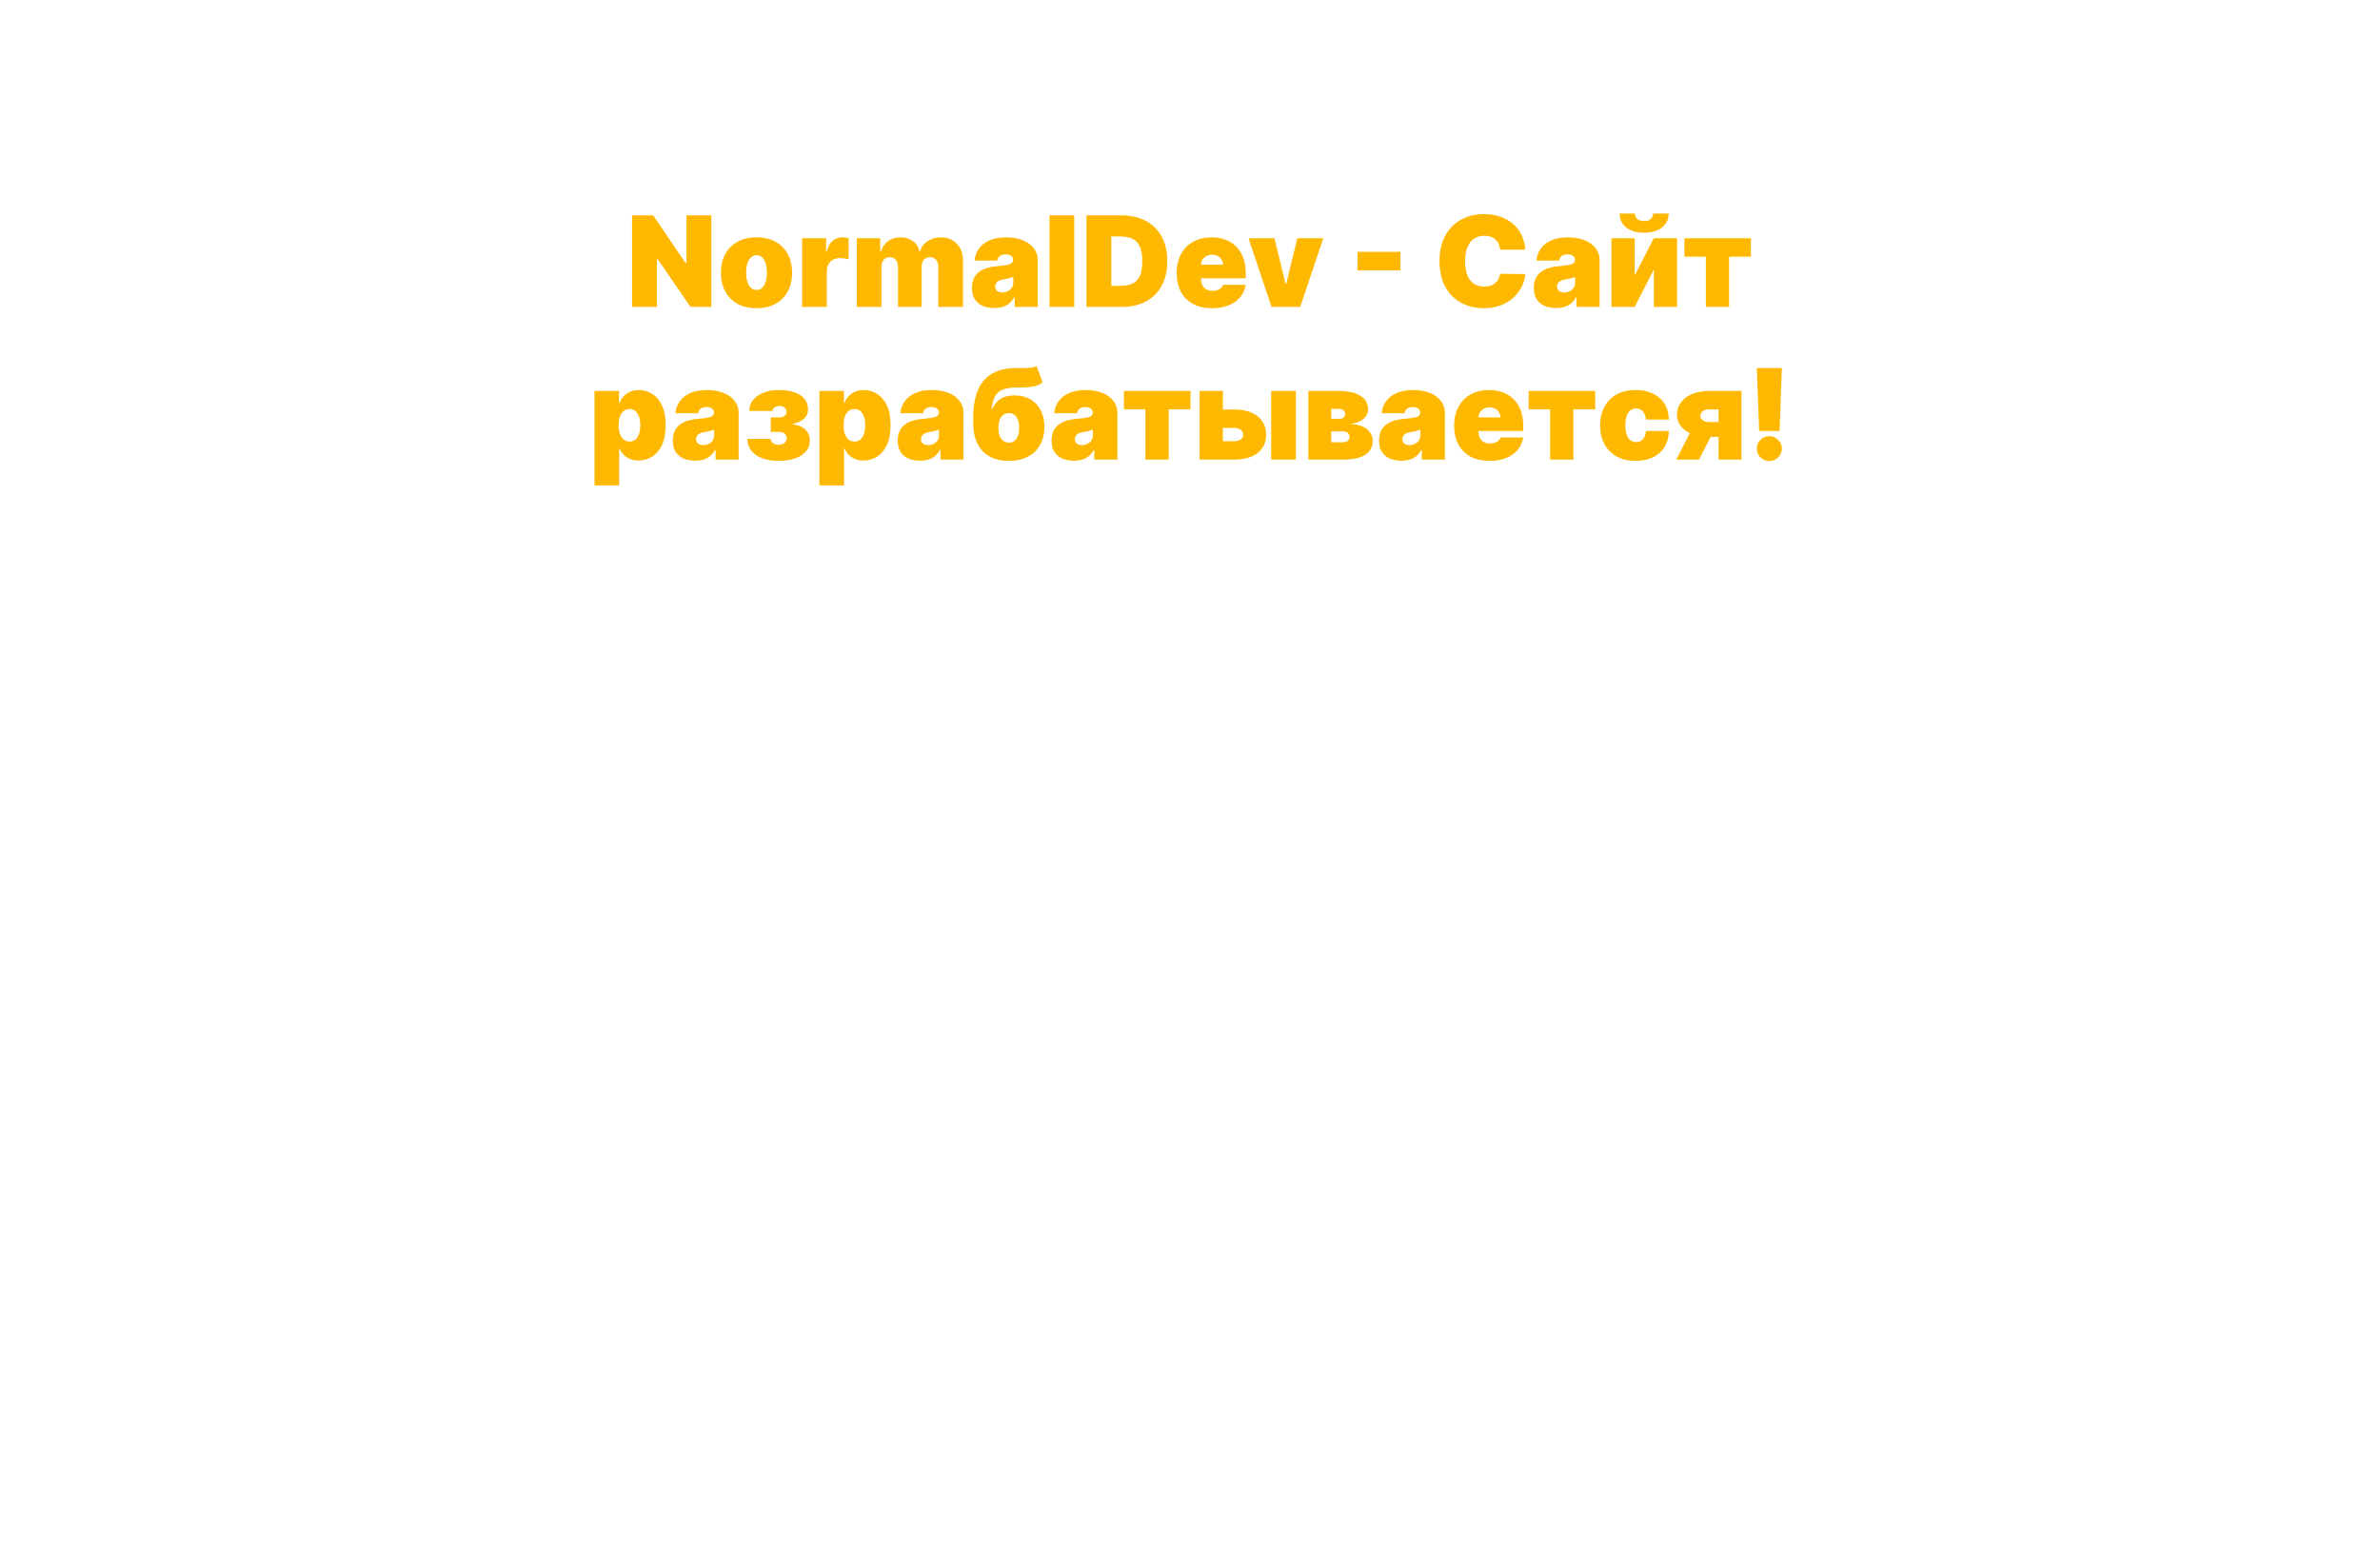 <svg width="1512" height="982" viewBox="0 0 1512 982" fill="none" xmlns="http://www.w3.org/2000/svg">
<rect width="1512" height="982" fill="white"/>
<path d="M451.888 136.818V195H438.706L417.683 164.432H417.342V195H401.547V136.818H414.956L435.638 167.273H436.092V136.818H451.888ZM480.609 195.795C475.875 195.795 471.821 194.858 468.45 192.983C465.079 191.089 462.494 188.456 460.695 185.085C458.895 181.695 457.996 177.765 457.996 173.295C457.996 168.826 458.895 164.905 460.695 161.534C462.494 158.144 465.079 155.511 468.45 153.636C471.821 151.742 475.875 150.795 480.609 150.795C485.344 150.795 489.397 151.742 492.768 153.636C496.14 155.511 498.725 158.144 500.524 161.534C502.323 164.905 503.223 168.826 503.223 173.295C503.223 177.765 502.323 181.695 500.524 185.085C498.725 188.456 496.14 191.089 492.768 192.983C489.397 194.858 485.344 195.795 480.609 195.795ZM480.723 184.205C482.049 184.205 483.195 183.759 484.161 182.869C485.126 181.979 485.875 180.71 486.405 179.062C486.935 177.415 487.2 175.455 487.2 173.182C487.2 170.89 486.935 168.93 486.405 167.301C485.875 165.653 485.126 164.384 484.161 163.494C483.195 162.604 482.049 162.159 480.723 162.159C479.321 162.159 478.119 162.604 477.115 163.494C476.111 164.384 475.344 165.653 474.814 167.301C474.284 168.93 474.018 170.89 474.018 173.182C474.018 175.455 474.284 177.415 474.814 179.062C475.344 180.71 476.111 181.979 477.115 182.869C478.119 183.759 479.321 184.205 480.723 184.205ZM509.587 195V151.364H524.814V159.659H525.268C526.064 156.591 527.323 154.347 529.047 152.926C530.789 151.506 532.825 150.795 535.155 150.795C535.837 150.795 536.509 150.852 537.172 150.966C537.854 151.061 538.507 151.203 539.132 151.392V164.773C538.356 164.508 537.399 164.309 536.263 164.176C535.126 164.044 534.151 163.977 533.337 163.977C531.803 163.977 530.42 164.328 529.189 165.028C527.977 165.71 527.02 166.676 526.32 167.926C525.619 169.157 525.268 170.606 525.268 172.273V195H509.587ZM544.274 195V151.364H559.161V159.659H559.615C560.524 156.932 562.077 154.773 564.274 153.182C566.471 151.591 569.085 150.795 572.115 150.795C575.183 150.795 577.825 151.61 580.041 153.239C582.257 154.848 583.592 156.989 584.047 159.659H584.501C585.24 156.989 586.812 154.848 589.217 153.239C591.623 151.61 594.445 150.795 597.683 150.795C601.869 150.795 605.259 152.14 607.854 154.83C610.467 157.519 611.774 161.098 611.774 165.568V195H596.092V169.545C596.092 167.633 595.609 166.136 594.643 165.057C593.678 163.958 592.38 163.409 590.751 163.409C589.142 163.409 587.863 163.958 586.916 165.057C585.988 166.136 585.524 167.633 585.524 169.545V195H570.524V169.545C570.524 167.633 570.041 166.136 569.075 165.057C568.109 163.958 566.812 163.409 565.183 163.409C564.104 163.409 563.176 163.655 562.399 164.148C561.623 164.64 561.017 165.35 560.581 166.278C560.164 167.187 559.956 168.277 559.956 169.545V195H544.274ZM631.668 195.682C628.884 195.682 626.421 195.227 624.281 194.318C622.16 193.39 620.493 191.989 619.281 190.114C618.069 188.239 617.463 185.852 617.463 182.955C617.463 180.568 617.87 178.532 618.685 176.847C619.499 175.142 620.635 173.75 622.094 172.67C623.552 171.591 625.247 170.767 627.179 170.199C629.13 169.631 631.232 169.261 633.486 169.091C635.929 168.902 637.889 168.674 639.366 168.409C640.863 168.125 641.942 167.737 642.605 167.244C643.268 166.733 643.599 166.061 643.599 165.227V165.114C643.599 163.977 643.164 163.106 642.293 162.5C641.421 161.894 640.304 161.591 638.94 161.591C637.444 161.591 636.223 161.922 635.276 162.585C634.348 163.229 633.789 164.223 633.599 165.568H619.168C619.357 162.917 620.2 160.473 621.696 158.239C623.211 155.985 625.418 154.186 628.315 152.841C631.213 151.477 634.83 150.795 639.168 150.795C642.293 150.795 645.096 151.165 647.577 151.903C650.058 152.623 652.17 153.636 653.912 154.943C655.654 156.231 656.98 157.746 657.889 159.489C658.817 161.212 659.281 163.087 659.281 165.114V195H644.622V188.864H644.281C643.41 190.492 642.349 191.809 641.099 192.812C639.868 193.816 638.457 194.545 636.866 195C635.295 195.455 633.562 195.682 631.668 195.682ZM636.781 185.795C637.974 185.795 639.092 185.549 640.134 185.057C641.194 184.564 642.056 183.854 642.719 182.926C643.382 181.998 643.713 180.871 643.713 179.545V175.909C643.296 176.08 642.851 176.241 642.378 176.392C641.923 176.544 641.431 176.686 640.901 176.818C640.389 176.951 639.84 177.074 639.253 177.188C638.685 177.301 638.088 177.405 637.463 177.5C636.251 177.689 635.257 178.002 634.48 178.438C633.723 178.854 633.154 179.375 632.776 180C632.416 180.606 632.236 181.288 632.236 182.045C632.236 183.258 632.662 184.186 633.514 184.83C634.366 185.473 635.455 185.795 636.781 185.795ZM682.456 136.818V195H666.774V136.818H682.456ZM712.605 195H690.219V136.818H712.378C718.363 136.818 723.533 137.983 727.889 140.312C732.264 142.623 735.635 145.956 738.003 150.312C740.389 154.65 741.582 159.848 741.582 165.909C741.582 171.97 740.399 177.178 738.031 181.534C735.664 185.871 732.312 189.205 727.974 191.534C723.637 193.845 718.514 195 712.605 195ZM706.014 181.591H712.037C714.916 181.591 717.368 181.127 719.395 180.199C721.44 179.271 722.993 177.67 724.054 175.398C725.134 173.125 725.673 169.962 725.673 165.909C725.673 161.856 725.124 158.693 724.026 156.42C722.946 154.148 721.355 152.547 719.253 151.619C717.17 150.691 714.613 150.227 711.582 150.227H706.014V181.591ZM770.027 195.795C765.368 195.795 761.353 194.905 757.982 193.125C754.629 191.326 752.044 188.75 750.226 185.398C748.427 182.027 747.527 177.992 747.527 173.295C747.527 168.788 748.436 164.848 750.254 161.477C752.072 158.106 754.639 155.483 757.953 153.608C761.268 151.733 765.179 150.795 769.686 150.795C772.982 150.795 775.964 151.307 778.635 152.33C781.305 153.352 783.588 154.839 785.482 156.79C787.375 158.722 788.834 161.07 789.857 163.835C790.879 166.6 791.391 169.716 791.391 173.182V176.818H752.413V168.182H776.959C776.94 166.932 776.618 165.833 775.993 164.886C775.387 163.92 774.563 163.172 773.521 162.642C772.499 162.093 771.334 161.818 770.027 161.818C768.758 161.818 767.593 162.093 766.533 162.642C765.472 163.172 764.62 163.911 763.976 164.858C763.351 165.805 763.019 166.913 762.982 168.182V177.5C762.982 178.902 763.275 180.152 763.862 181.25C764.449 182.348 765.292 183.21 766.391 183.835C767.489 184.46 768.815 184.773 770.368 184.773C771.447 184.773 772.432 184.621 773.322 184.318C774.232 184.015 775.008 183.58 775.652 183.011C776.296 182.424 776.769 181.723 777.072 180.909H791.391C790.898 183.939 789.733 186.572 787.896 188.807C786.059 191.023 783.625 192.746 780.595 193.977C777.584 195.189 774.061 195.795 770.027 195.795ZM840.673 151.364L826.014 195H807.832L793.173 151.364H809.651L816.696 180.227H817.151L824.196 151.364H840.673ZM889.707 160V171.818H862.435V160H889.707ZM969.068 158.636H953.045C952.932 157.311 952.629 156.108 952.136 155.028C951.663 153.949 951 153.021 950.148 152.244C949.314 151.449 948.301 150.843 947.108 150.426C945.915 149.991 944.561 149.773 943.045 149.773C940.394 149.773 938.15 150.417 936.312 151.705C934.494 152.992 933.112 154.839 932.165 157.244C931.237 159.65 930.773 162.538 930.773 165.909C930.773 169.47 931.246 172.453 932.193 174.858C933.159 177.244 934.551 179.044 936.369 180.256C938.188 181.449 940.375 182.045 942.932 182.045C944.39 182.045 945.697 181.866 946.852 181.506C948.008 181.127 949.011 180.587 949.864 179.886C950.716 179.186 951.407 178.343 951.938 177.358C952.487 176.354 952.856 175.227 953.045 173.977L969.068 174.091C968.879 176.553 968.188 179.062 966.994 181.619C965.801 184.157 964.106 186.506 961.909 188.665C959.731 190.805 957.032 192.528 953.812 193.835C950.593 195.142 946.852 195.795 942.591 195.795C937.25 195.795 932.458 194.65 928.216 192.358C923.992 190.066 920.65 186.695 918.188 182.244C915.744 177.794 914.523 172.348 914.523 165.909C914.523 159.432 915.773 153.977 918.273 149.545C920.773 145.095 924.144 141.733 928.386 139.46C932.629 137.169 937.364 136.023 942.591 136.023C946.265 136.023 949.646 136.525 952.733 137.528C955.82 138.532 958.528 140 960.858 141.932C963.188 143.845 965.063 146.203 966.483 149.006C967.903 151.809 968.765 155.019 969.068 158.636ZM988.621 195.682C985.837 195.682 983.375 195.227 981.234 194.318C979.113 193.39 977.446 191.989 976.234 190.114C975.022 188.239 974.416 185.852 974.416 182.955C974.416 180.568 974.823 178.532 975.638 176.847C976.452 175.142 977.589 173.75 979.047 172.67C980.505 171.591 982.2 170.767 984.132 170.199C986.083 169.631 988.185 169.261 990.439 169.091C992.882 168.902 994.842 168.674 996.32 168.409C997.816 168.125 998.895 167.737 999.558 167.244C1000.22 166.733 1000.55 166.061 1000.55 165.227V165.114C1000.55 163.977 1000.12 163.106 999.246 162.5C998.375 161.894 997.257 161.591 995.893 161.591C994.397 161.591 993.176 161.922 992.229 162.585C991.301 163.229 990.742 164.223 990.553 165.568H976.121C976.31 162.917 977.153 160.473 978.649 158.239C980.164 155.985 982.371 154.186 985.268 152.841C988.166 151.477 991.784 150.795 996.121 150.795C999.246 150.795 1002.05 151.165 1004.53 151.903C1007.01 152.623 1009.12 153.636 1010.87 154.943C1012.61 156.231 1013.93 157.746 1014.84 159.489C1015.77 161.212 1016.23 163.087 1016.23 165.114V195H1001.58V188.864H1001.23C1000.36 190.492 999.303 191.809 998.053 192.812C996.821 193.816 995.411 194.545 993.82 195C992.248 195.455 990.515 195.682 988.621 195.682ZM993.734 185.795C994.928 185.795 996.045 185.549 997.087 185.057C998.147 184.564 999.009 183.854 999.672 182.926C1000.33 181.998 1000.67 180.871 1000.67 179.545V175.909C1000.25 176.08 999.804 176.241 999.331 176.392C998.876 176.544 998.384 176.686 997.854 176.818C997.342 176.951 996.793 177.074 996.206 177.188C995.638 177.301 995.041 177.405 994.416 177.5C993.204 177.689 992.21 178.002 991.433 178.438C990.676 178.854 990.107 179.375 989.729 180C989.369 180.606 989.189 181.288 989.189 182.045C989.189 183.258 989.615 184.186 990.467 184.83C991.32 185.473 992.409 185.795 993.734 185.795ZM1038.5 175L1050.66 151.364H1065.43V195H1050.66V171.25L1038.5 195H1023.73V151.364H1038.5V175ZM1050.2 135.682H1060.09C1060.07 139.375 1058.66 142.33 1055.86 144.545C1053.05 146.742 1049.28 147.841 1044.52 147.841C1039.73 147.841 1035.93 146.742 1033.13 144.545C1030.33 142.33 1028.94 139.375 1028.95 135.682H1038.73C1038.71 136.875 1039.13 137.973 1040.01 138.977C1040.9 139.962 1042.4 140.455 1044.52 140.455C1046.55 140.455 1048 139.972 1048.87 139.006C1049.74 138.04 1050.19 136.932 1050.2 135.682ZM1070.08 163.068V151.364H1112.36V163.068H1098.49V195H1083.72V163.068H1070.08ZM377.673 308.364V248.364H393.241V255.977H393.582C394.15 254.5 394.983 253.146 396.082 251.915C397.18 250.665 398.544 249.67 400.173 248.932C401.801 248.174 403.695 247.795 405.854 247.795C408.733 247.795 411.47 248.562 414.065 250.097C416.678 251.631 418.799 254.045 420.428 257.341C422.076 260.636 422.9 264.917 422.9 270.182C422.9 275.22 422.114 279.396 420.542 282.71C418.989 286.025 416.906 288.496 414.292 290.125C411.697 291.754 408.847 292.568 405.741 292.568C403.695 292.568 401.868 292.237 400.258 291.574C398.667 290.892 397.303 289.973 396.167 288.818C395.049 287.644 394.188 286.318 393.582 284.841H393.354V308.364H377.673ZM393.013 270.182C393.013 272.303 393.288 274.14 393.837 275.693C394.406 277.227 395.201 278.42 396.224 279.273C397.265 280.106 398.506 280.523 399.945 280.523C401.385 280.523 402.606 280.116 403.61 279.301C404.633 278.468 405.409 277.284 405.94 275.75C406.489 274.197 406.763 272.341 406.763 270.182C406.763 268.023 406.489 266.176 405.94 264.642C405.409 263.089 404.633 261.905 403.61 261.091C402.606 260.258 401.385 259.841 399.945 259.841C398.506 259.841 397.265 260.258 396.224 261.091C395.201 261.905 394.406 263.089 393.837 264.642C393.288 266.176 393.013 268.023 393.013 270.182ZM441.629 292.682C438.844 292.682 436.382 292.227 434.242 291.318C432.121 290.39 430.454 288.989 429.242 287.114C428.03 285.239 427.424 282.852 427.424 279.955C427.424 277.568 427.831 275.532 428.646 273.847C429.46 272.142 430.596 270.75 432.055 269.67C433.513 268.591 435.208 267.767 437.14 267.199C439.091 266.631 441.193 266.261 443.447 266.091C445.89 265.902 447.85 265.674 449.327 265.409C450.824 265.125 451.903 264.737 452.566 264.244C453.229 263.733 453.56 263.061 453.56 262.227V262.114C453.56 260.977 453.125 260.106 452.254 259.5C451.382 258.894 450.265 258.591 448.901 258.591C447.405 258.591 446.183 258.922 445.237 259.585C444.308 260.229 443.75 261.223 443.56 262.568H429.129C429.318 259.917 430.161 257.473 431.657 255.239C433.172 252.985 435.379 251.186 438.276 249.841C441.174 248.477 444.791 247.795 449.129 247.795C452.254 247.795 455.057 248.165 457.538 248.903C460.019 249.623 462.13 250.636 463.873 251.943C465.615 253.231 466.941 254.746 467.85 256.489C468.778 258.212 469.242 260.087 469.242 262.114V292H454.583V285.864H454.242C453.371 287.492 452.31 288.809 451.06 289.812C449.829 290.816 448.418 291.545 446.827 292C445.255 292.455 443.522 292.682 441.629 292.682ZM446.742 282.795C447.935 282.795 449.053 282.549 450.094 282.057C451.155 281.564 452.017 280.854 452.68 279.926C453.343 278.998 453.674 277.871 453.674 276.545V272.909C453.257 273.08 452.812 273.241 452.339 273.392C451.884 273.544 451.392 273.686 450.862 273.818C450.35 273.951 449.801 274.074 449.214 274.188C448.646 274.301 448.049 274.405 447.424 274.5C446.212 274.689 445.218 275.002 444.441 275.438C443.683 275.854 443.115 276.375 442.737 277C442.377 277.606 442.197 278.288 442.197 279.045C442.197 280.258 442.623 281.186 443.475 281.83C444.327 282.473 445.416 282.795 446.742 282.795ZM474.803 278.818H489.576C489.576 279.917 490.049 280.816 490.996 281.517C491.962 282.218 493.193 282.568 494.69 282.568C496.186 282.568 497.407 282.18 498.354 281.403C499.32 280.608 499.803 279.595 499.803 278.364C499.803 277.587 499.604 276.905 499.207 276.318C498.809 275.712 498.26 275.239 497.559 274.898C496.858 274.557 496.053 274.386 495.144 274.386H489.69V265.182H495.144C496.489 265.182 497.578 264.86 498.411 264.216C499.263 263.572 499.69 262.758 499.69 261.773C499.69 260.636 499.273 259.708 498.44 258.989C497.606 258.269 496.546 257.909 495.258 257.909C493.97 257.909 492.909 258.203 492.076 258.79C491.243 259.377 490.826 260.144 490.826 261.091H476.053C476.053 258.288 476.887 255.902 478.553 253.932C480.22 251.943 482.455 250.428 485.258 249.386C488.061 248.326 491.167 247.795 494.576 247.795C498.478 247.795 501.83 248.269 504.633 249.216C507.436 250.163 509.585 251.555 511.082 253.392C512.578 255.229 513.326 257.492 513.326 260.182C513.326 262.398 512.521 264.301 510.911 265.892C509.301 267.464 506.924 268.591 503.781 269.273V269.727C505.656 269.822 507.398 270.267 509.008 271.062C510.637 271.858 511.953 272.994 512.957 274.472C513.96 275.949 514.462 277.777 514.462 279.955C514.462 282.682 513.61 285.002 511.906 286.915C510.22 288.828 507.89 290.286 504.917 291.29C501.943 292.294 498.534 292.795 494.69 292.795C490.94 292.795 487.587 292.294 484.633 291.29C481.678 290.267 479.33 288.723 477.587 286.659C475.845 284.576 474.917 281.962 474.803 278.818ZM520.563 308.364V248.364H536.131V255.977H536.472C537.04 254.5 537.874 253.146 538.972 251.915C540.071 250.665 541.434 249.67 543.063 248.932C544.692 248.174 546.586 247.795 548.745 247.795C551.624 247.795 554.361 248.562 556.955 250.097C559.569 251.631 561.69 254.045 563.319 257.341C564.967 260.636 565.79 264.917 565.79 270.182C565.79 275.22 565.004 279.396 563.433 282.71C561.879 286.025 559.796 288.496 557.183 290.125C554.588 291.754 551.737 292.568 548.631 292.568C546.586 292.568 544.758 292.237 543.148 291.574C541.558 290.892 540.194 289.973 539.058 288.818C537.94 287.644 537.078 286.318 536.472 284.841H536.245V308.364H520.563ZM535.904 270.182C535.904 272.303 536.179 274.14 536.728 275.693C537.296 277.227 538.092 278.42 539.114 279.273C540.156 280.106 541.397 280.523 542.836 280.523C544.275 280.523 545.497 280.116 546.501 279.301C547.523 278.468 548.3 277.284 548.83 275.75C549.379 274.197 549.654 272.341 549.654 270.182C549.654 268.023 549.379 266.176 548.83 264.642C548.3 263.089 547.523 261.905 546.501 261.091C545.497 260.258 544.275 259.841 542.836 259.841C541.397 259.841 540.156 260.258 539.114 261.091C538.092 261.905 537.296 263.089 536.728 264.642C536.179 266.176 535.904 268.023 535.904 270.182ZM584.519 292.682C581.735 292.682 579.273 292.227 577.133 291.318C575.012 290.39 573.345 288.989 572.133 287.114C570.921 285.239 570.315 282.852 570.315 279.955C570.315 277.568 570.722 275.532 571.536 273.847C572.351 272.142 573.487 270.75 574.945 269.67C576.404 268.591 578.099 267.767 580.031 267.199C581.981 266.631 584.084 266.261 586.337 266.091C588.781 265.902 590.741 265.674 592.218 265.409C593.714 265.125 594.794 264.737 595.457 264.244C596.12 263.733 596.451 263.061 596.451 262.227V262.114C596.451 260.977 596.015 260.106 595.144 259.5C594.273 258.894 593.156 258.591 591.792 258.591C590.296 258.591 589.074 258.922 588.127 259.585C587.199 260.229 586.64 261.223 586.451 262.568H572.019C572.209 259.917 573.051 257.473 574.548 255.239C576.063 252.985 578.269 251.186 581.167 249.841C584.065 248.477 587.682 247.795 592.019 247.795C595.144 247.795 597.947 248.165 600.428 248.903C602.909 249.623 605.021 250.636 606.763 251.943C608.506 253.231 609.832 254.746 610.741 256.489C611.669 258.212 612.133 260.087 612.133 262.114V292H597.474V285.864H597.133C596.262 287.492 595.201 288.809 593.951 289.812C592.72 290.816 591.309 291.545 589.718 292C588.146 292.455 586.413 292.682 584.519 292.682ZM589.633 282.795C590.826 282.795 591.943 282.549 592.985 282.057C594.046 281.564 594.907 280.854 595.57 279.926C596.233 278.998 596.565 277.871 596.565 276.545V272.909C596.148 273.08 595.703 273.241 595.229 273.392C594.775 273.544 594.282 273.686 593.752 273.818C593.241 273.951 592.692 274.074 592.104 274.188C591.536 274.301 590.94 274.405 590.315 274.5C589.103 274.689 588.108 275.002 587.332 275.438C586.574 275.854 586.006 276.375 585.627 277C585.267 277.606 585.087 278.288 585.087 279.045C585.087 280.258 585.513 281.186 586.366 281.83C587.218 282.473 588.307 282.795 589.633 282.795ZM658.489 232.568L662.353 243.023C661.179 243.856 659.929 244.509 658.603 244.983C657.277 245.437 655.62 245.759 653.631 245.949C651.643 246.119 649.058 246.205 645.876 246.205C642.277 246.205 639.379 246.621 637.183 247.455C634.986 248.288 633.328 249.699 632.211 251.688C631.094 253.676 630.345 256.394 629.967 259.841H630.308C631.501 257.227 633.205 255.134 635.421 253.562C637.656 251.991 640.686 251.205 644.512 251.205C648.433 251.205 651.813 252.038 654.654 253.705C657.495 255.352 659.673 257.672 661.188 260.665C662.722 263.657 663.489 267.17 663.489 271.205C663.489 275.561 662.59 279.358 660.79 282.597C658.991 285.835 656.406 288.345 653.035 290.125C649.664 291.905 645.611 292.795 640.876 292.795C636.141 292.795 632.088 291.867 628.717 290.011C625.345 288.155 622.76 285.428 620.961 281.83C619.162 278.231 618.262 273.818 618.262 268.591V265.75C618.262 254.689 620.563 246.602 625.165 241.489C629.787 236.375 636.501 233.818 645.308 233.818C647.353 233.818 649.209 233.818 650.876 233.818C652.561 233.818 654.039 233.733 655.308 233.562C656.595 233.392 657.656 233.061 658.489 232.568ZM640.989 281.205C642.315 281.205 643.461 280.845 644.427 280.125C645.393 279.386 646.141 278.326 646.671 276.943C647.201 275.542 647.467 273.856 647.467 271.886C647.467 269.879 647.201 268.174 646.671 266.773C646.141 265.371 645.393 264.301 644.427 263.562C643.461 262.824 642.315 262.455 640.989 262.455C639.948 262.455 639.01 262.663 638.177 263.08C637.344 263.496 636.633 264.112 636.046 264.926C635.478 265.722 635.042 266.706 634.739 267.881C634.436 269.036 634.285 270.371 634.285 271.886C634.285 274.841 634.872 277.133 636.046 278.761C637.239 280.39 638.887 281.205 640.989 281.205ZM682.254 292.682C679.469 292.682 677.007 292.227 674.867 291.318C672.746 290.39 671.079 288.989 669.867 287.114C668.655 285.239 668.049 282.852 668.049 279.955C668.049 277.568 668.456 275.532 669.271 273.847C670.085 272.142 671.221 270.75 672.68 269.67C674.138 268.591 675.833 267.767 677.765 267.199C679.716 266.631 681.818 266.261 684.072 266.091C686.515 265.902 688.475 265.674 689.952 265.409C691.449 265.125 692.528 264.737 693.191 264.244C693.854 263.733 694.185 263.061 694.185 262.227V262.114C694.185 260.977 693.75 260.106 692.879 259.5C692.007 258.894 690.89 258.591 689.526 258.591C688.03 258.591 686.808 258.922 685.862 259.585C684.933 260.229 684.375 261.223 684.185 262.568H669.754C669.943 259.917 670.786 257.473 672.282 255.239C673.797 252.985 676.004 251.186 678.901 249.841C681.799 248.477 685.416 247.795 689.754 247.795C692.879 247.795 695.682 248.165 698.163 248.903C700.644 249.623 702.755 250.636 704.498 251.943C706.24 253.231 707.566 254.746 708.475 256.489C709.403 258.212 709.867 260.087 709.867 262.114V292H695.208V285.864H694.867C693.996 287.492 692.935 288.809 691.685 289.812C690.454 290.816 689.043 291.545 687.452 292C685.88 292.455 684.147 292.682 682.254 292.682ZM687.367 282.795C688.56 282.795 689.678 282.549 690.719 282.057C691.78 281.564 692.642 280.854 693.305 279.926C693.968 278.998 694.299 277.871 694.299 276.545V272.909C693.882 273.08 693.437 273.241 692.964 273.392C692.509 273.544 692.017 273.686 691.487 273.818C690.975 273.951 690.426 274.074 689.839 274.188C689.271 274.301 688.674 274.405 688.049 274.5C686.837 274.689 685.843 275.002 685.066 275.438C684.308 275.854 683.74 276.375 683.362 277C683.002 277.606 682.822 278.288 682.822 279.045C682.822 280.258 683.248 281.186 684.1 281.83C684.952 282.473 686.041 282.795 687.367 282.795ZM714.029 260.068V248.364H756.302V260.068H742.438V292H727.665V260.068H714.029ZM770.876 260.182H784.285C790.516 260.182 795.421 261.621 799.001 264.5C802.58 267.36 804.379 271.299 804.398 276.318C804.379 279.557 803.556 282.35 801.927 284.699C800.317 287.047 798.006 288.856 794.995 290.125C792.003 291.375 788.433 292 784.285 292H762.126V248.364H776.898V280.295H784.285C785.895 280.295 787.22 279.917 788.262 279.159C789.304 278.383 789.834 277.398 789.853 276.205C789.834 274.936 789.304 273.903 788.262 273.108C787.22 272.294 785.895 271.886 784.285 271.886H770.876V260.182ZM807.58 292V248.364H823.262V292H807.58ZM831.188 292V248.364H850.279C856.131 248.364 860.734 249.358 864.086 251.347C867.457 253.335 869.143 256.318 869.143 260.295C869.143 262.455 868.196 264.367 866.302 266.034C864.427 267.701 861.7 268.818 858.12 269.386C861.415 269.538 864.086 270.144 866.131 271.205C868.196 272.246 869.701 273.553 870.648 275.125C871.614 276.678 872.097 278.288 872.097 279.955C872.097 282.606 871.378 284.831 869.938 286.631C868.499 288.411 866.378 289.756 863.575 290.665C860.772 291.555 857.325 292 853.234 292H831.188ZM845.734 280.977H853.234C854.503 280.977 855.497 280.674 856.217 280.068C856.955 279.462 857.325 278.629 857.325 277.568C857.325 276.47 856.955 275.608 856.217 274.983C855.497 274.358 854.503 274.045 853.234 274.045H845.734V280.977ZM845.734 266.091H850.734C851.548 266.091 852.239 265.968 852.808 265.722C853.376 265.456 853.811 265.087 854.114 264.614C854.436 264.14 854.597 263.572 854.597 262.909C854.597 261.905 854.209 261.129 853.433 260.58C852.675 260.011 851.624 259.727 850.279 259.727H845.734V266.091ZM890.3 292.682C887.516 292.682 885.054 292.227 882.914 291.318C880.793 290.39 879.126 288.989 877.914 287.114C876.702 285.239 876.096 282.852 876.096 279.955C876.096 277.568 876.503 275.532 877.317 273.847C878.132 272.142 879.268 270.75 880.727 269.67C882.185 268.591 883.88 267.767 885.812 267.199C887.763 266.631 889.865 266.261 892.119 266.091C894.562 265.902 896.522 265.674 897.999 265.409C899.496 265.125 900.575 264.737 901.238 264.244C901.901 263.733 902.232 263.061 902.232 262.227V262.114C902.232 260.977 901.797 260.106 900.925 259.5C900.054 258.894 898.937 258.591 897.573 258.591C896.077 258.591 894.855 258.922 893.908 259.585C892.98 260.229 892.422 261.223 892.232 262.568H877.8C877.99 259.917 878.833 257.473 880.329 255.239C881.844 252.985 884.05 251.186 886.948 249.841C889.846 248.477 893.463 247.795 897.8 247.795C900.925 247.795 903.728 248.165 906.21 248.903C908.691 249.623 910.802 250.636 912.545 251.943C914.287 253.231 915.613 254.746 916.522 256.489C917.45 258.212 917.914 260.087 917.914 262.114V292H903.255V285.864H902.914C902.043 287.492 900.982 288.809 899.732 289.812C898.501 290.816 897.09 291.545 895.499 292C893.927 292.455 892.194 292.682 890.3 292.682ZM895.414 282.795C896.607 282.795 897.725 282.549 898.766 282.057C899.827 281.564 900.689 280.854 901.352 279.926C902.014 278.998 902.346 277.871 902.346 276.545V272.909C901.929 273.08 901.484 273.241 901.011 273.392C900.556 273.544 900.064 273.686 899.533 273.818C899.022 273.951 898.473 274.074 897.886 274.188C897.317 274.301 896.721 274.405 896.096 274.5C894.884 274.689 893.889 275.002 893.113 275.438C892.355 275.854 891.787 276.375 891.408 277C891.049 277.606 890.869 278.288 890.869 279.045C890.869 280.258 891.295 281.186 892.147 281.83C892.999 282.473 894.088 282.795 895.414 282.795ZM946.316 292.795C941.657 292.795 937.642 291.905 934.271 290.125C930.918 288.326 928.333 285.75 926.515 282.398C924.716 279.027 923.816 274.992 923.816 270.295C923.816 265.788 924.725 261.848 926.543 258.477C928.362 255.106 930.928 252.483 934.242 250.608C937.557 248.733 941.468 247.795 945.975 247.795C949.271 247.795 952.254 248.307 954.924 249.33C957.594 250.352 959.877 251.839 961.771 253.79C963.665 255.722 965.123 258.07 966.146 260.835C967.168 263.6 967.68 266.716 967.68 270.182V273.818H928.702V265.182H953.248C953.229 263.932 952.907 262.833 952.282 261.886C951.676 260.92 950.852 260.172 949.81 259.642C948.788 259.093 947.623 258.818 946.316 258.818C945.047 258.818 943.882 259.093 942.822 259.642C941.761 260.172 940.909 260.911 940.265 261.858C939.64 262.805 939.308 263.913 939.271 265.182V274.5C939.271 275.902 939.564 277.152 940.151 278.25C940.738 279.348 941.581 280.21 942.68 280.835C943.778 281.46 945.104 281.773 946.657 281.773C947.737 281.773 948.721 281.621 949.612 281.318C950.521 281.015 951.297 280.58 951.941 280.011C952.585 279.424 953.058 278.723 953.362 277.909H967.68C967.187 280.939 966.022 283.572 964.185 285.807C962.348 288.023 959.915 289.746 956.884 290.977C953.873 292.189 950.35 292.795 946.316 292.795ZM971.138 260.068V248.364H1013.41V260.068H999.548V292H984.775V260.068H971.138ZM1039.16 292.795C1034.43 292.795 1030.38 291.858 1027 289.983C1023.63 288.089 1021.05 285.456 1019.25 282.085C1017.45 278.695 1016.55 274.765 1016.55 270.295C1016.55 265.826 1017.45 261.905 1019.25 258.534C1021.05 255.144 1023.63 252.511 1027 250.636C1030.38 248.742 1034.43 247.795 1039.16 247.795C1043.44 247.795 1047.15 248.572 1050.27 250.125C1053.42 251.659 1055.85 253.837 1057.57 256.659C1059.3 259.462 1060.17 262.758 1060.19 266.545H1045.64C1045.43 264.254 1044.77 262.511 1043.65 261.318C1042.55 260.106 1041.13 259.5 1039.39 259.5C1038.03 259.5 1036.83 259.898 1035.81 260.693C1034.79 261.47 1033.99 262.653 1033.43 264.244C1032.86 265.816 1032.57 267.795 1032.57 270.182C1032.57 272.568 1032.86 274.557 1033.43 276.148C1033.99 277.72 1034.79 278.903 1035.81 279.699C1036.83 280.475 1038.03 280.864 1039.39 280.864C1040.55 280.864 1041.57 280.598 1042.46 280.068C1043.35 279.519 1044.07 278.723 1044.62 277.682C1045.19 276.621 1045.53 275.333 1045.64 273.818H1060.19C1060.13 277.663 1059.25 281.015 1057.54 283.875C1055.84 286.716 1053.43 288.913 1050.3 290.466C1047.19 292.019 1043.48 292.795 1039.16 292.795ZM1091.77 292V260.068H1085.86C1083.89 260.068 1082.44 260.523 1081.51 261.432C1080.59 262.341 1080.14 263.25 1080.18 264.159C1080.14 265.125 1080.62 266.034 1081.6 266.886C1082.58 267.72 1084.12 268.136 1086.2 268.136H1097.34V277.568H1086.2C1081.94 277.568 1078.25 276.972 1075.12 275.778C1072 274.585 1069.59 272.938 1067.91 270.835C1066.22 268.733 1065.39 266.318 1065.41 263.591C1065.39 260.636 1066.2 258.013 1067.85 255.722C1069.52 253.43 1071.88 251.631 1074.95 250.324C1078.04 249.017 1081.68 248.364 1085.86 248.364H1106.32V292H1091.77ZM1064.95 292L1076.88 268.591H1091.32L1079.38 292H1064.95ZM1132.03 233.818L1130.55 273.818H1117.59L1116.12 233.818H1132.03ZM1124.07 292.909C1121.87 292.909 1119.99 292.142 1118.42 290.608C1116.87 289.055 1116.1 287.17 1116.12 284.955C1116.1 282.795 1116.87 280.949 1118.42 279.415C1119.99 277.881 1121.87 277.114 1124.07 277.114C1126.16 277.114 1127.99 277.881 1129.58 279.415C1131.19 280.949 1132.01 282.795 1132.03 284.955C1132.01 286.432 1131.62 287.777 1130.86 288.989C1130.12 290.182 1129.16 291.138 1127.96 291.858C1126.77 292.559 1125.47 292.909 1124.07 292.909Z" fill="#FFB800"/>
</svg>
